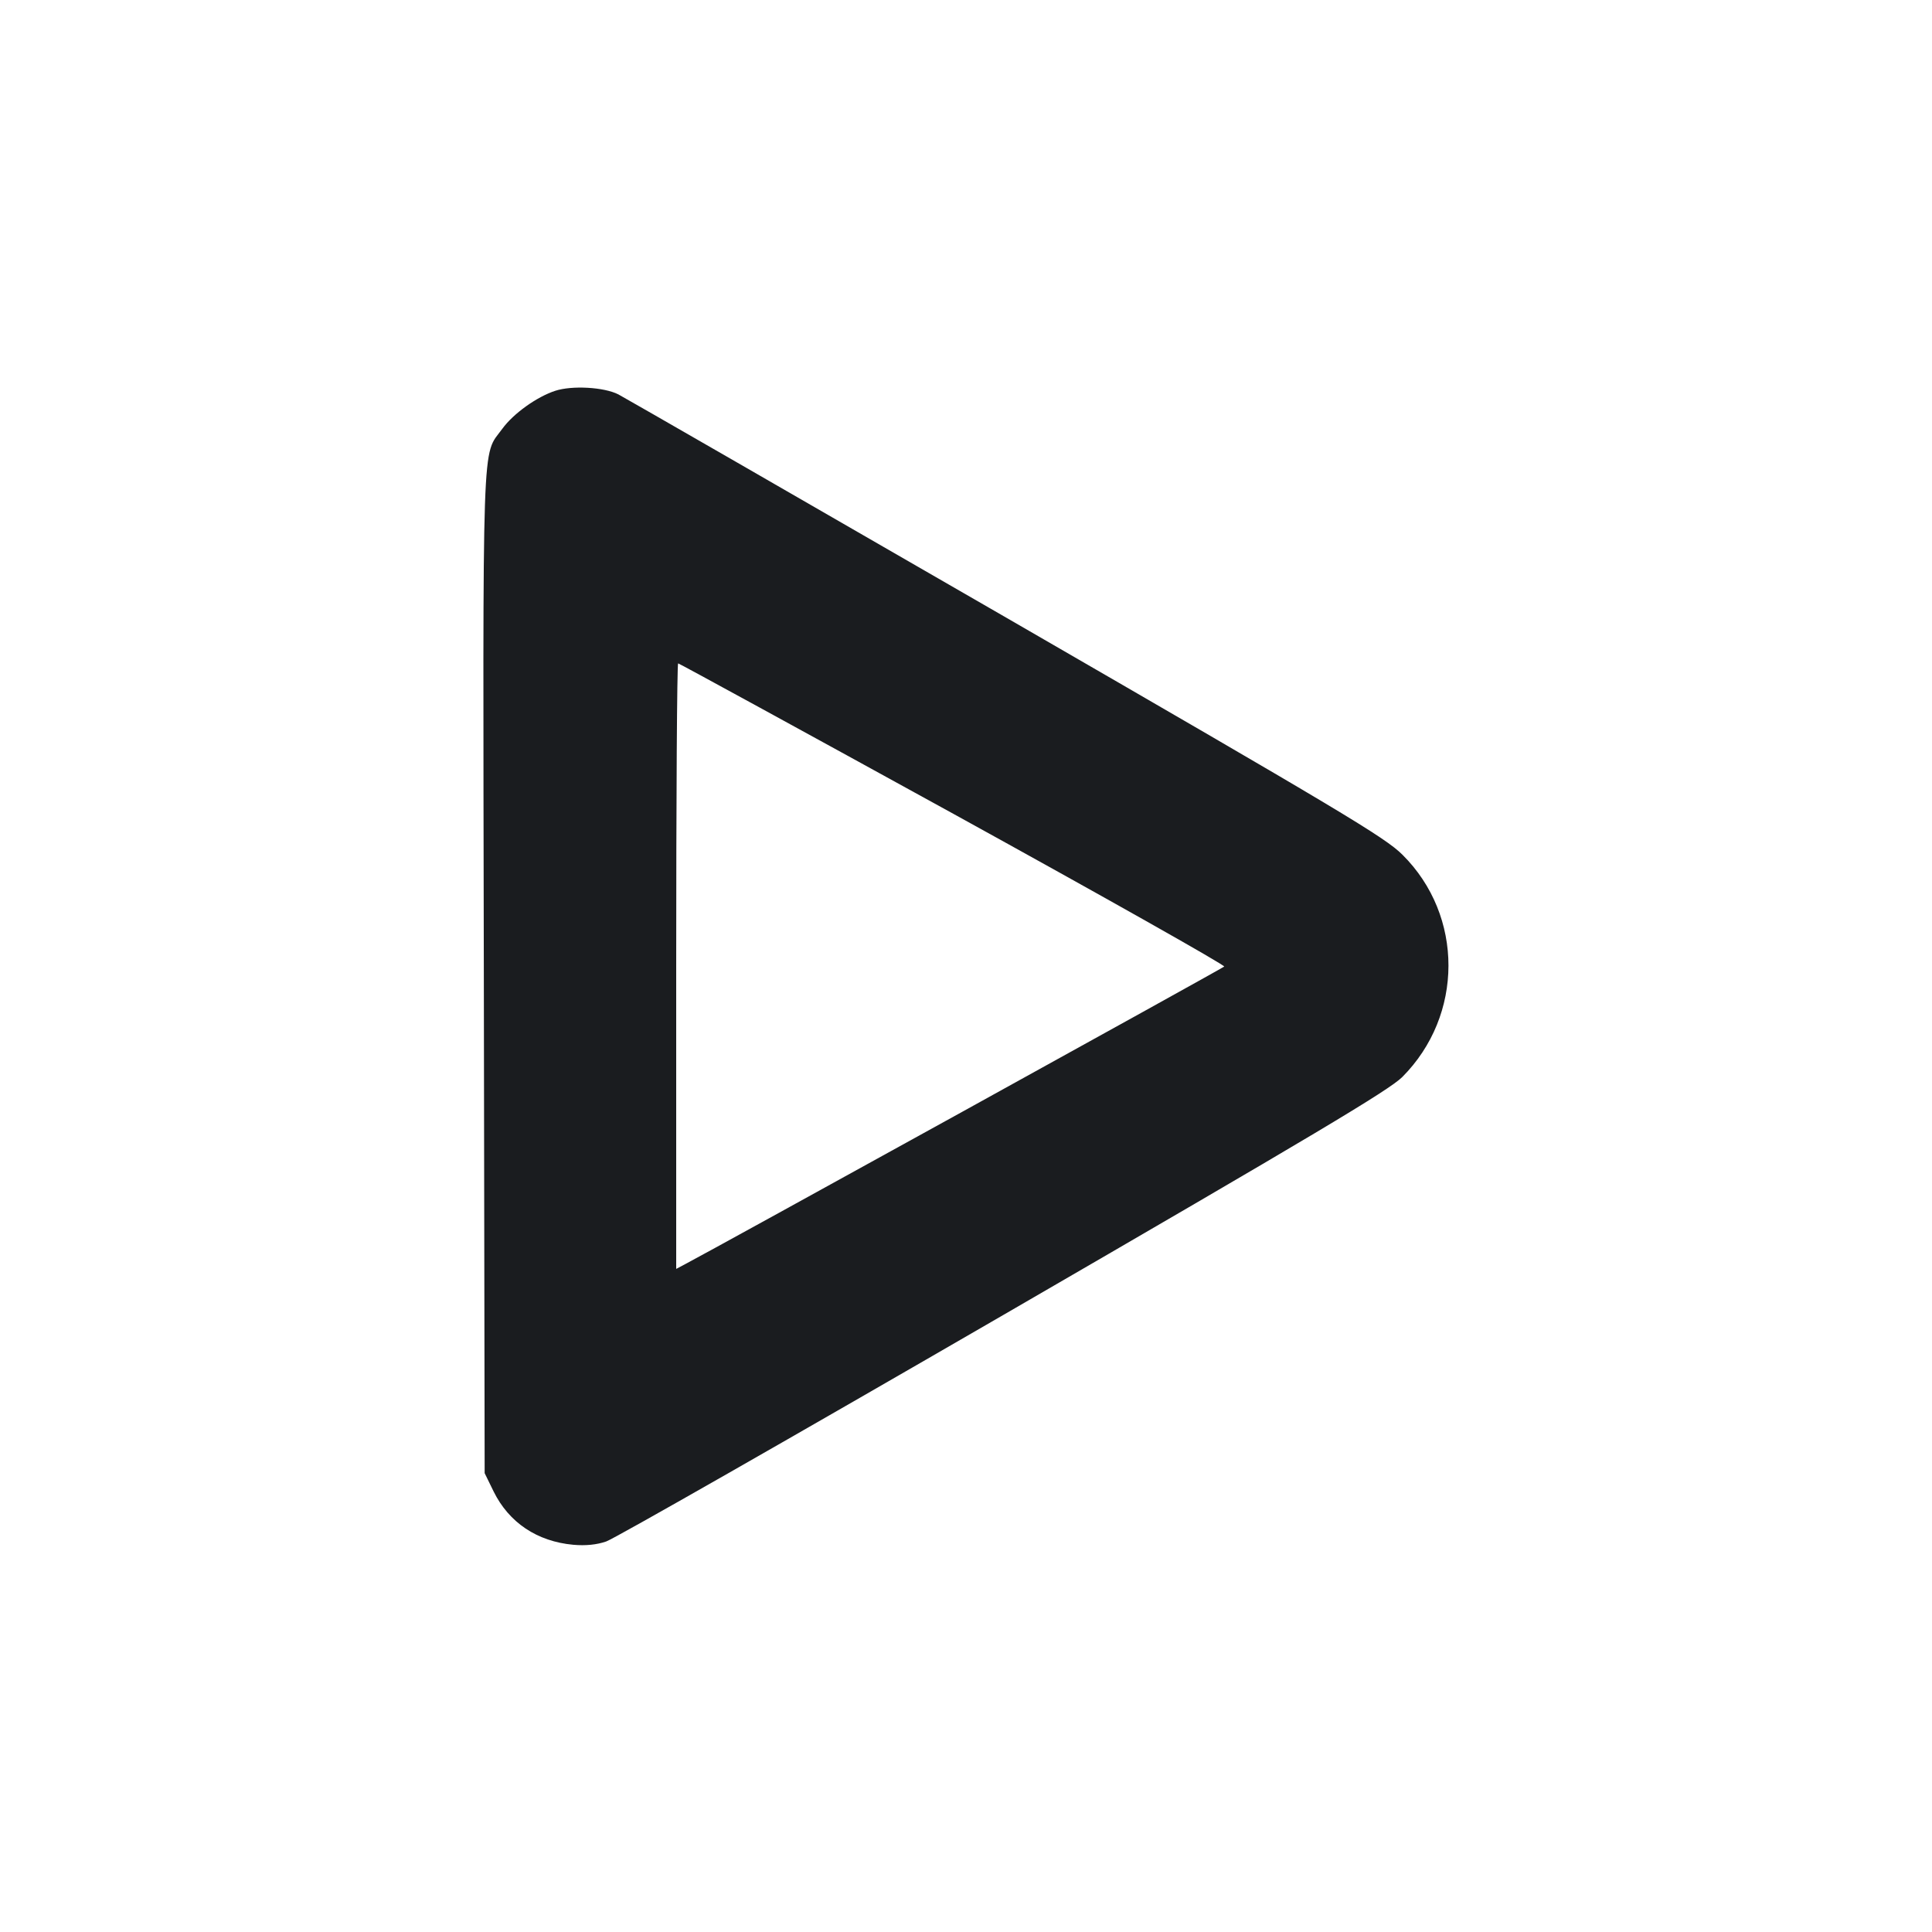 <svg width="14" height="14" viewBox="0 0 14 14" fill="none" xmlns="http://www.w3.org/2000/svg"><path d="M4.023 2.832 C 3.889 2.876,3.720 2.997,3.640 3.107 C 3.490 3.314,3.499 3.056,3.506 7.048 L 3.512 10.675 3.577 10.808 C 3.688 11.033,3.892 11.170,4.154 11.194 C 4.243 11.202,4.324 11.194,4.393 11.170 C 4.450 11.151,5.745 10.412,7.270 9.529 C 9.521 8.225,10.065 7.900,10.161 7.805 C 10.607 7.358,10.608 6.636,10.163 6.194 C 10.037 6.068,9.725 5.882,7.292 4.476 C 5.790 3.609,4.525 2.881,4.481 2.858 C 4.377 2.805,4.145 2.792,4.023 2.832 M6.908 5.897 C 7.997 6.497,8.880 6.995,8.871 7.004 C 8.857 7.018,5.138 9.071,4.964 9.161 L 4.900 9.195 4.900 7.001 C 4.900 5.794,4.906 4.807,4.914 4.807 C 4.921 4.807,5.819 5.298,6.908 5.897 " fill="#1A1C1F" stroke="none" fill-rule="evenodd"></path></svg>